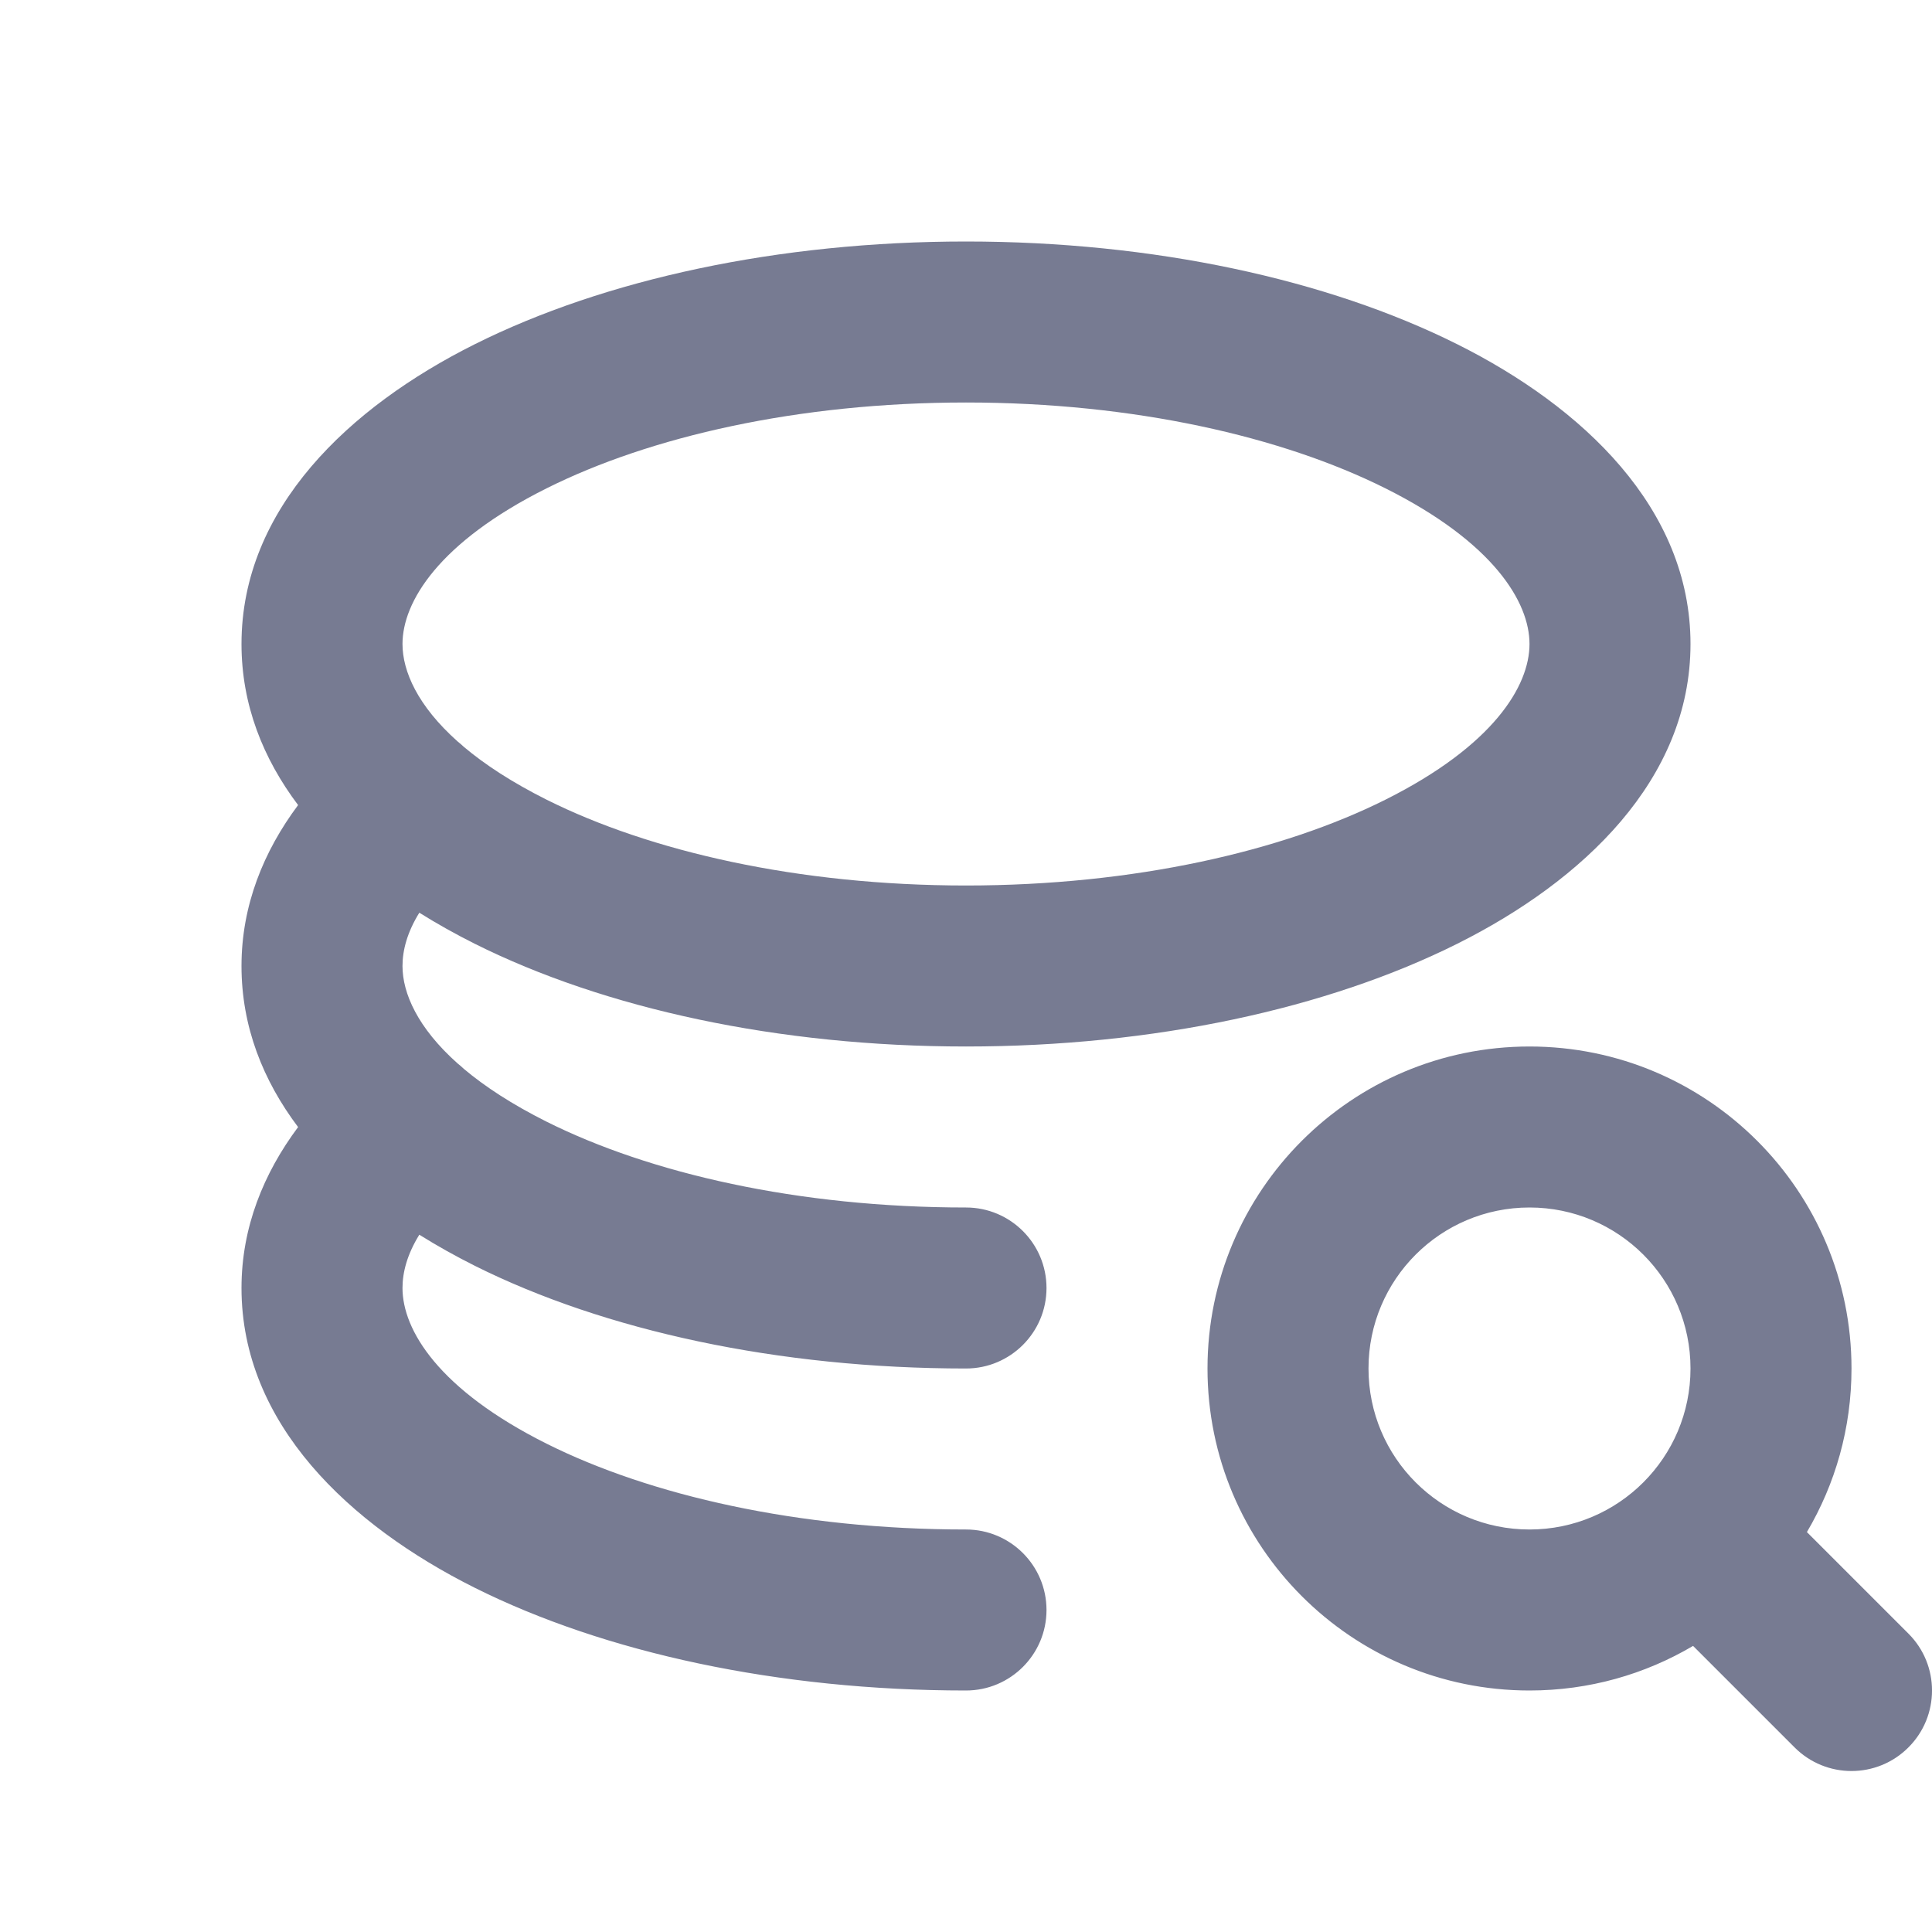 <svg width="24" height="24" viewBox="0 0 24 24" fill="none" xmlns="http://www.w3.org/2000/svg">
<g clip-path="url(#clip0_398_12205)">
<path fill-rule="evenodd" clip-rule="evenodd" d="M6.79 6.066C5.449 6.737 5 7.478 5 8C5 8.338 5.188 8.768 5.685 9.211C5.712 9.232 5.737 9.254 5.761 9.277C6.022 9.497 6.361 9.719 6.79 9.934C8.072 10.575 9.912 11 12 11C14.088 11 15.928 10.575 17.21 9.934C18.551 9.263 19 8.522 19 8C19 7.478 18.551 6.737 17.21 6.066C15.928 5.425 14.088 5 12 5C9.912 5 8.072 5.425 6.79 6.066ZM5.209 11.338C5.431 11.477 5.661 11.605 5.896 11.723C7.51 12.53 9.669 13 12 13C14.331 13 16.49 12.53 18.104 11.723C19.658 10.946 21 9.687 21 8C21 6.313 19.658 5.054 18.104 4.277C16.49 3.47 14.331 3 12 3C9.669 3 7.51 3.47 5.896 4.277C4.342 5.054 3 6.313 3 8C3 8.754 3.268 9.423 3.703 10.001C3.274 10.576 3 11.248 3 12C3 12.754 3.268 13.423 3.703 14.001C3.274 14.576 3 15.248 3 16C3 17.687 4.342 18.946 5.896 19.723C7.51 20.53 9.669 21 12 21C12.552 21 13 20.552 13 20C13 19.448 12.552 19 12 19C9.912 19 8.072 18.575 6.79 17.934C5.449 17.263 5 16.522 5 16C5 15.804 5.059 15.58 5.209 15.338C5.431 15.477 5.661 15.605 5.896 15.723C7.51 16.53 9.669 17 12 17C12.552 17 13 16.552 13 16C13 15.448 12.552 15 12 15C9.912 15 8.072 14.575 6.79 13.934C6.361 13.719 6.022 13.497 5.761 13.277C5.737 13.254 5.712 13.232 5.685 13.211C5.188 12.768 5 12.338 5 12C5 11.804 5.059 11.58 5.209 11.338ZM19 15C17.895 15 17 15.895 17 17C17 18.105 17.895 19 19 19C20.105 19 21 18.105 21 17C21 15.895 20.105 15 19 15ZM15 17C15 14.791 16.791 13 19 13C21.209 13 23 14.791 23 17C23 17.742 22.798 18.436 22.446 19.032L23.707 20.293C24.098 20.683 24.098 21.317 23.707 21.707C23.317 22.098 22.683 22.098 22.293 21.707L21.032 20.446C20.436 20.798 19.742 21 19 21C16.791 21 15 19.209 15 17Z" fill="#777B92"/>
</g>
<defs>
<clipPath id="clip0_398_12205">
<rect width="24" height="24" fill="white"/>
</clipPath>
</defs>
</svg>
